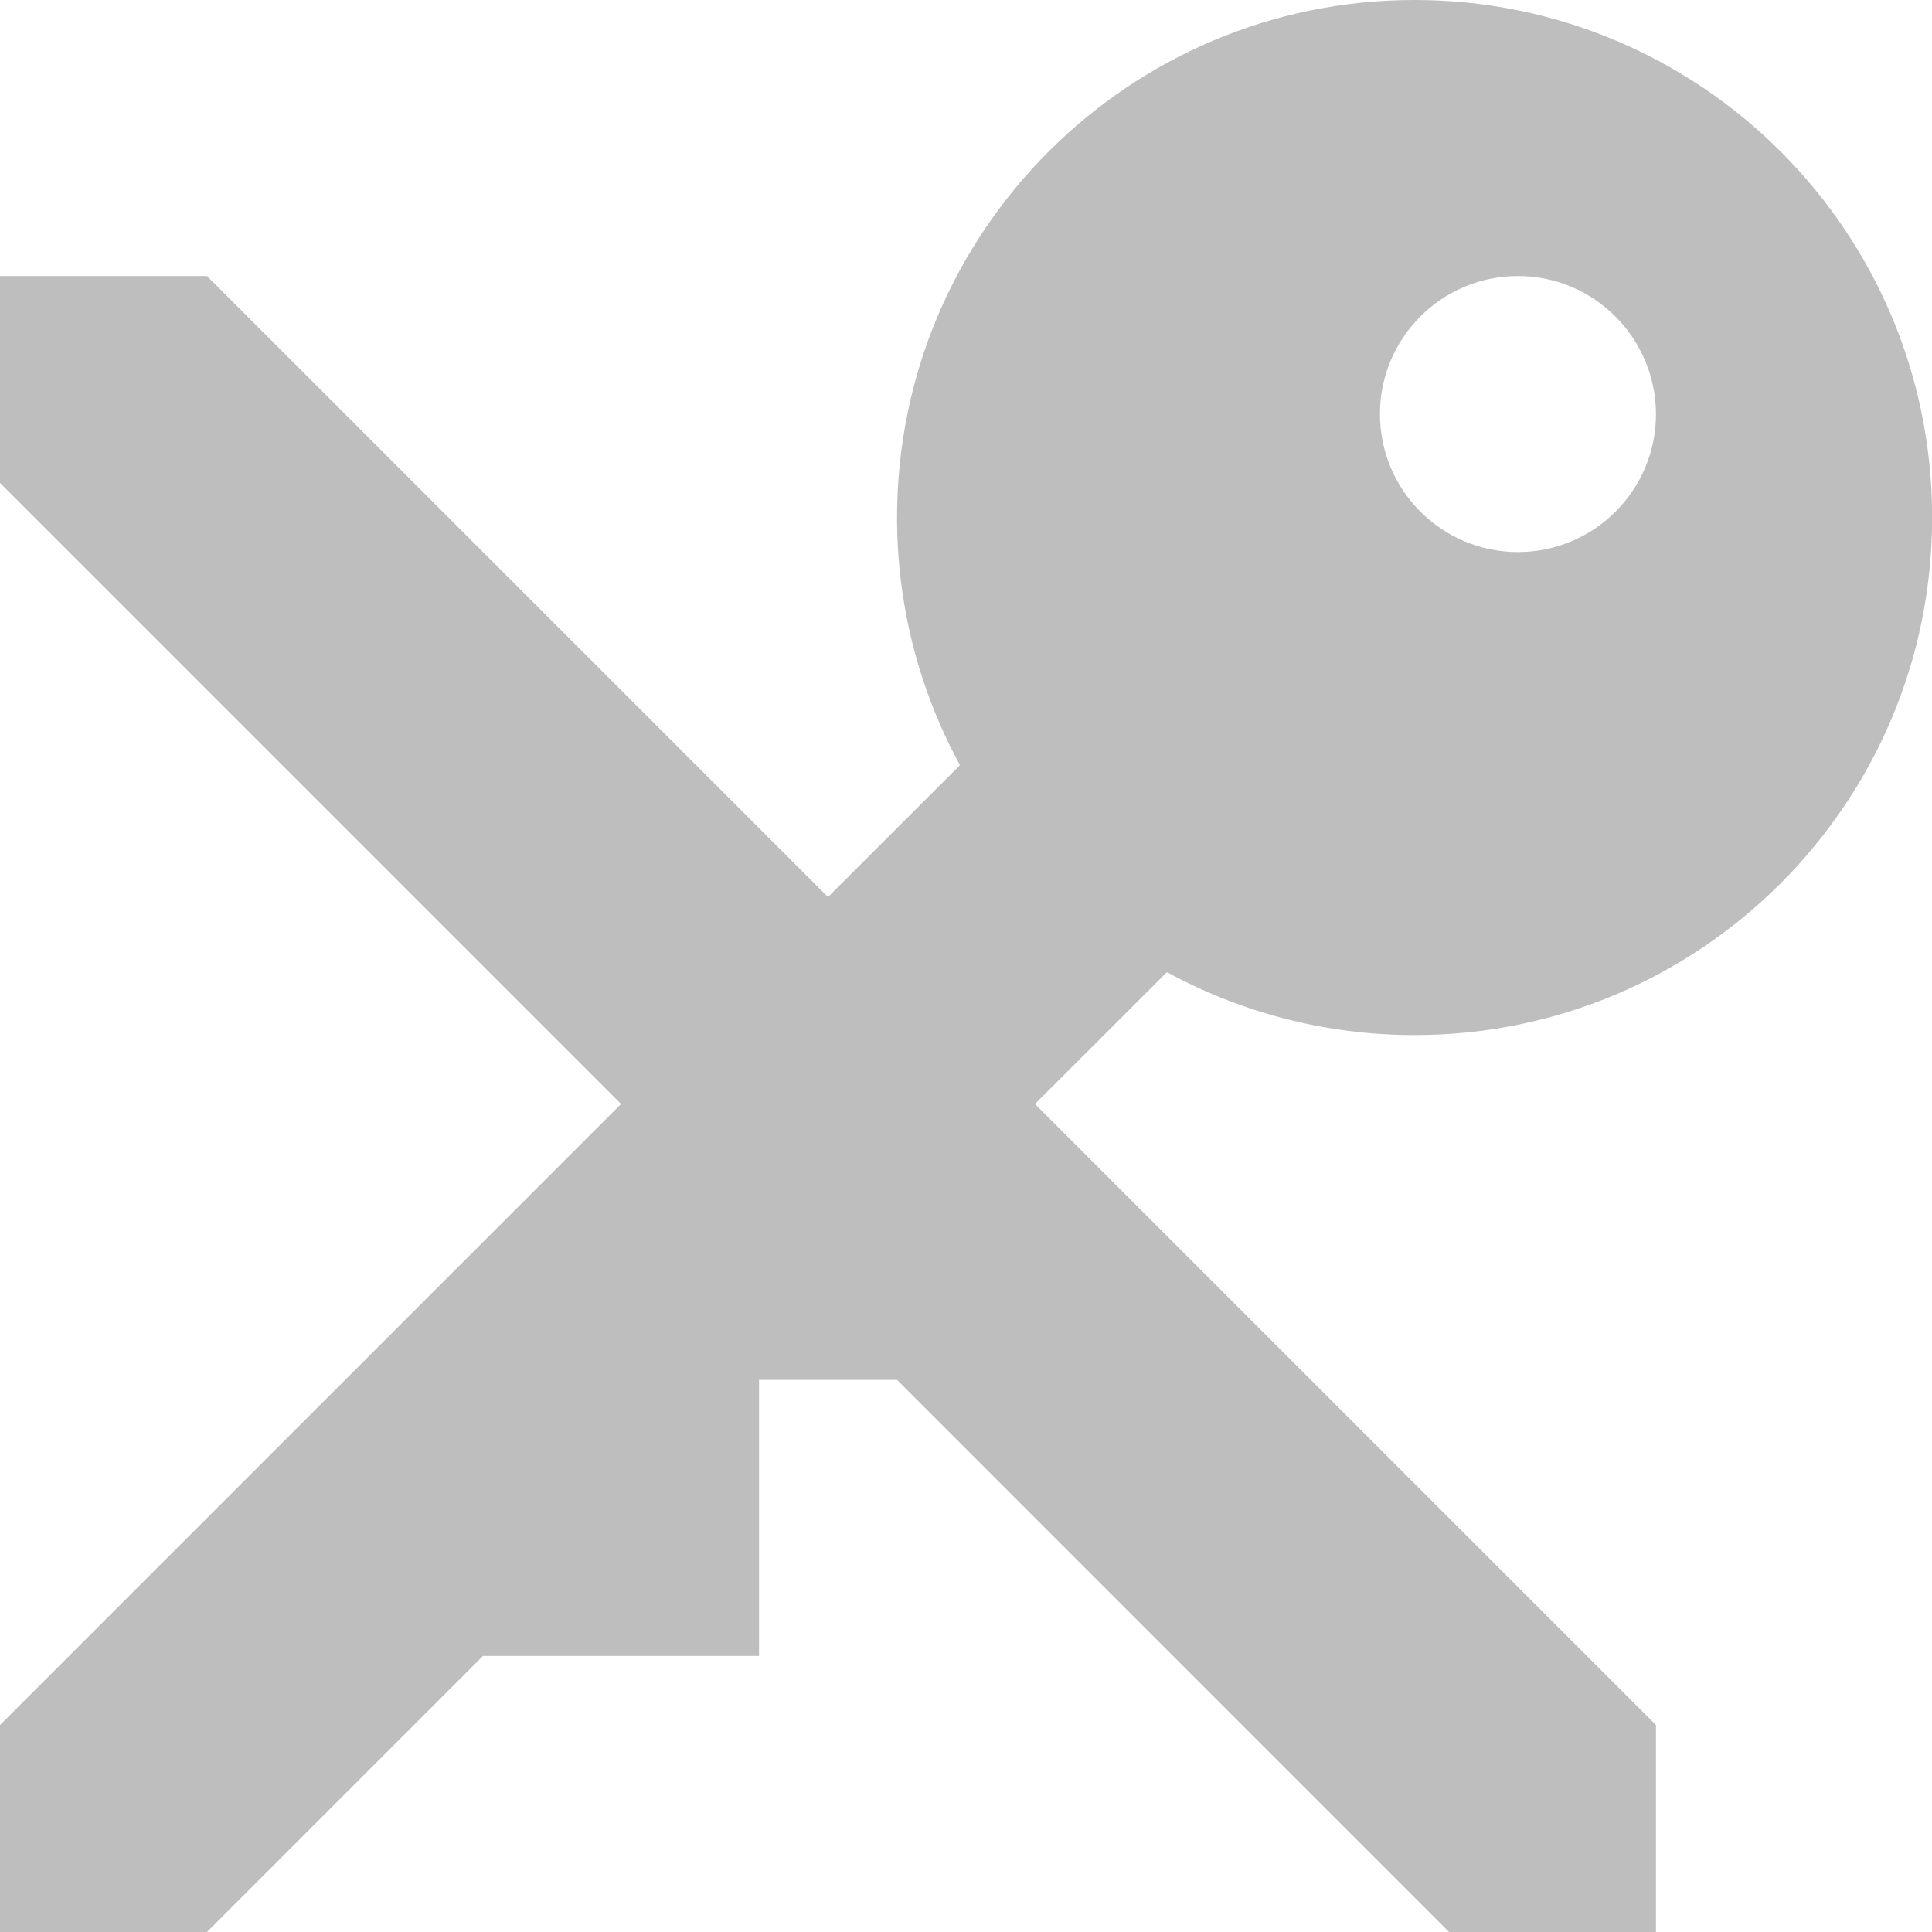 <?xml version="1.0" encoding="UTF-8" standalone="no"?>
<!-- Created with Inkscape (http://www.inkscape.org/) -->

<svg
   id="svg7384"
   height="16"
   width="16"
   version="1.1"
   sodipodi:docname="keepassx-symbolic.svg"
   inkscape:version="1.3 (0e150ed6c4, 2023-07-21)"
   xmlns:inkscape="http://www.inkscape.org/namespaces/inkscape"
   xmlns:sodipodi="http://sodipodi.sourceforge.net/DTD/sodipodi-0.dtd"
   xmlns="http://www.w3.org/2000/svg"
   xmlns:svg="http://www.w3.org/2000/svg"
   xmlns:rdf="http://www.w3.org/1999/02/22-rdf-syntax-ns#"
   xmlns:cc="http://creativecommons.org/ns#"
   xmlns:dc="http://purl.org/dc/elements/1.1/">
  <defs
     id="defs1" />
  <sodipodi:namedview
     id="namedview1"
     pagecolor="#ffffff"
     bordercolor="#000000"
     borderopacity="0.25"
     inkscape:showpageshadow="2"
     inkscape:pageopacity="0.0"
     inkscape:pagecheckerboard="0"
     inkscape:deskcolor="#d1d1d1"
     inkscape:zoom="15.061925"
     inkscape:cx="6.0417245"
     inkscape:cy="5.8425468"
     inkscape:window-width="1366"
     inkscape:window-height="704"
     inkscape:window-x="0"
     inkscape:window-y="0"
     inkscape:window-maximized="1"
     inkscape:current-layer="svg7384" />
  <title
     id="title9167">Gnome Symbolic Icon Theme</title>
  <path
     id="path3679"
     style="fill:#bebebe;stroke:none;stroke-width:0.286;fill-opacity:1"
     d="M 11.714,0 C 9.347,0 7.429,1.919 7.429,4.286 c 0,0.74 0.188,1.437 0.518,2.045 0.001,0.002 -0.001,0.007 0,0.009 L 6.857,7.429 1.714,2.286 H 1.45e-5 V 4 L 5.143,9.143 1.45e-5,14.286 V 16 h 1.714 l 2.286,-2.286 h 2.286 v -2.286 h 1.143 L 12,16 H 13.714 V 14.286 L 8.571,9.143 9.661,8.054 c 0.002,0.001 0.007,-0.001 0.009,0 0.607,0.33 1.305,0.518 2.045,0.518 2.367,0 4.286,-1.919 4.286,-4.286 V 4.268 C 15.992,1.906 14.076,0 11.714,0 Z m 0.857,2.286 c 0.63,0 1.141,0.513 1.143,1.143 0,0.631 -0.512,1.143 -1.143,1.143 -0.631,0 -1.143,-0.512 -1.143,-1.143 0,-0.631 0.512,-1.143 1.143,-1.143 z" />
</svg>
